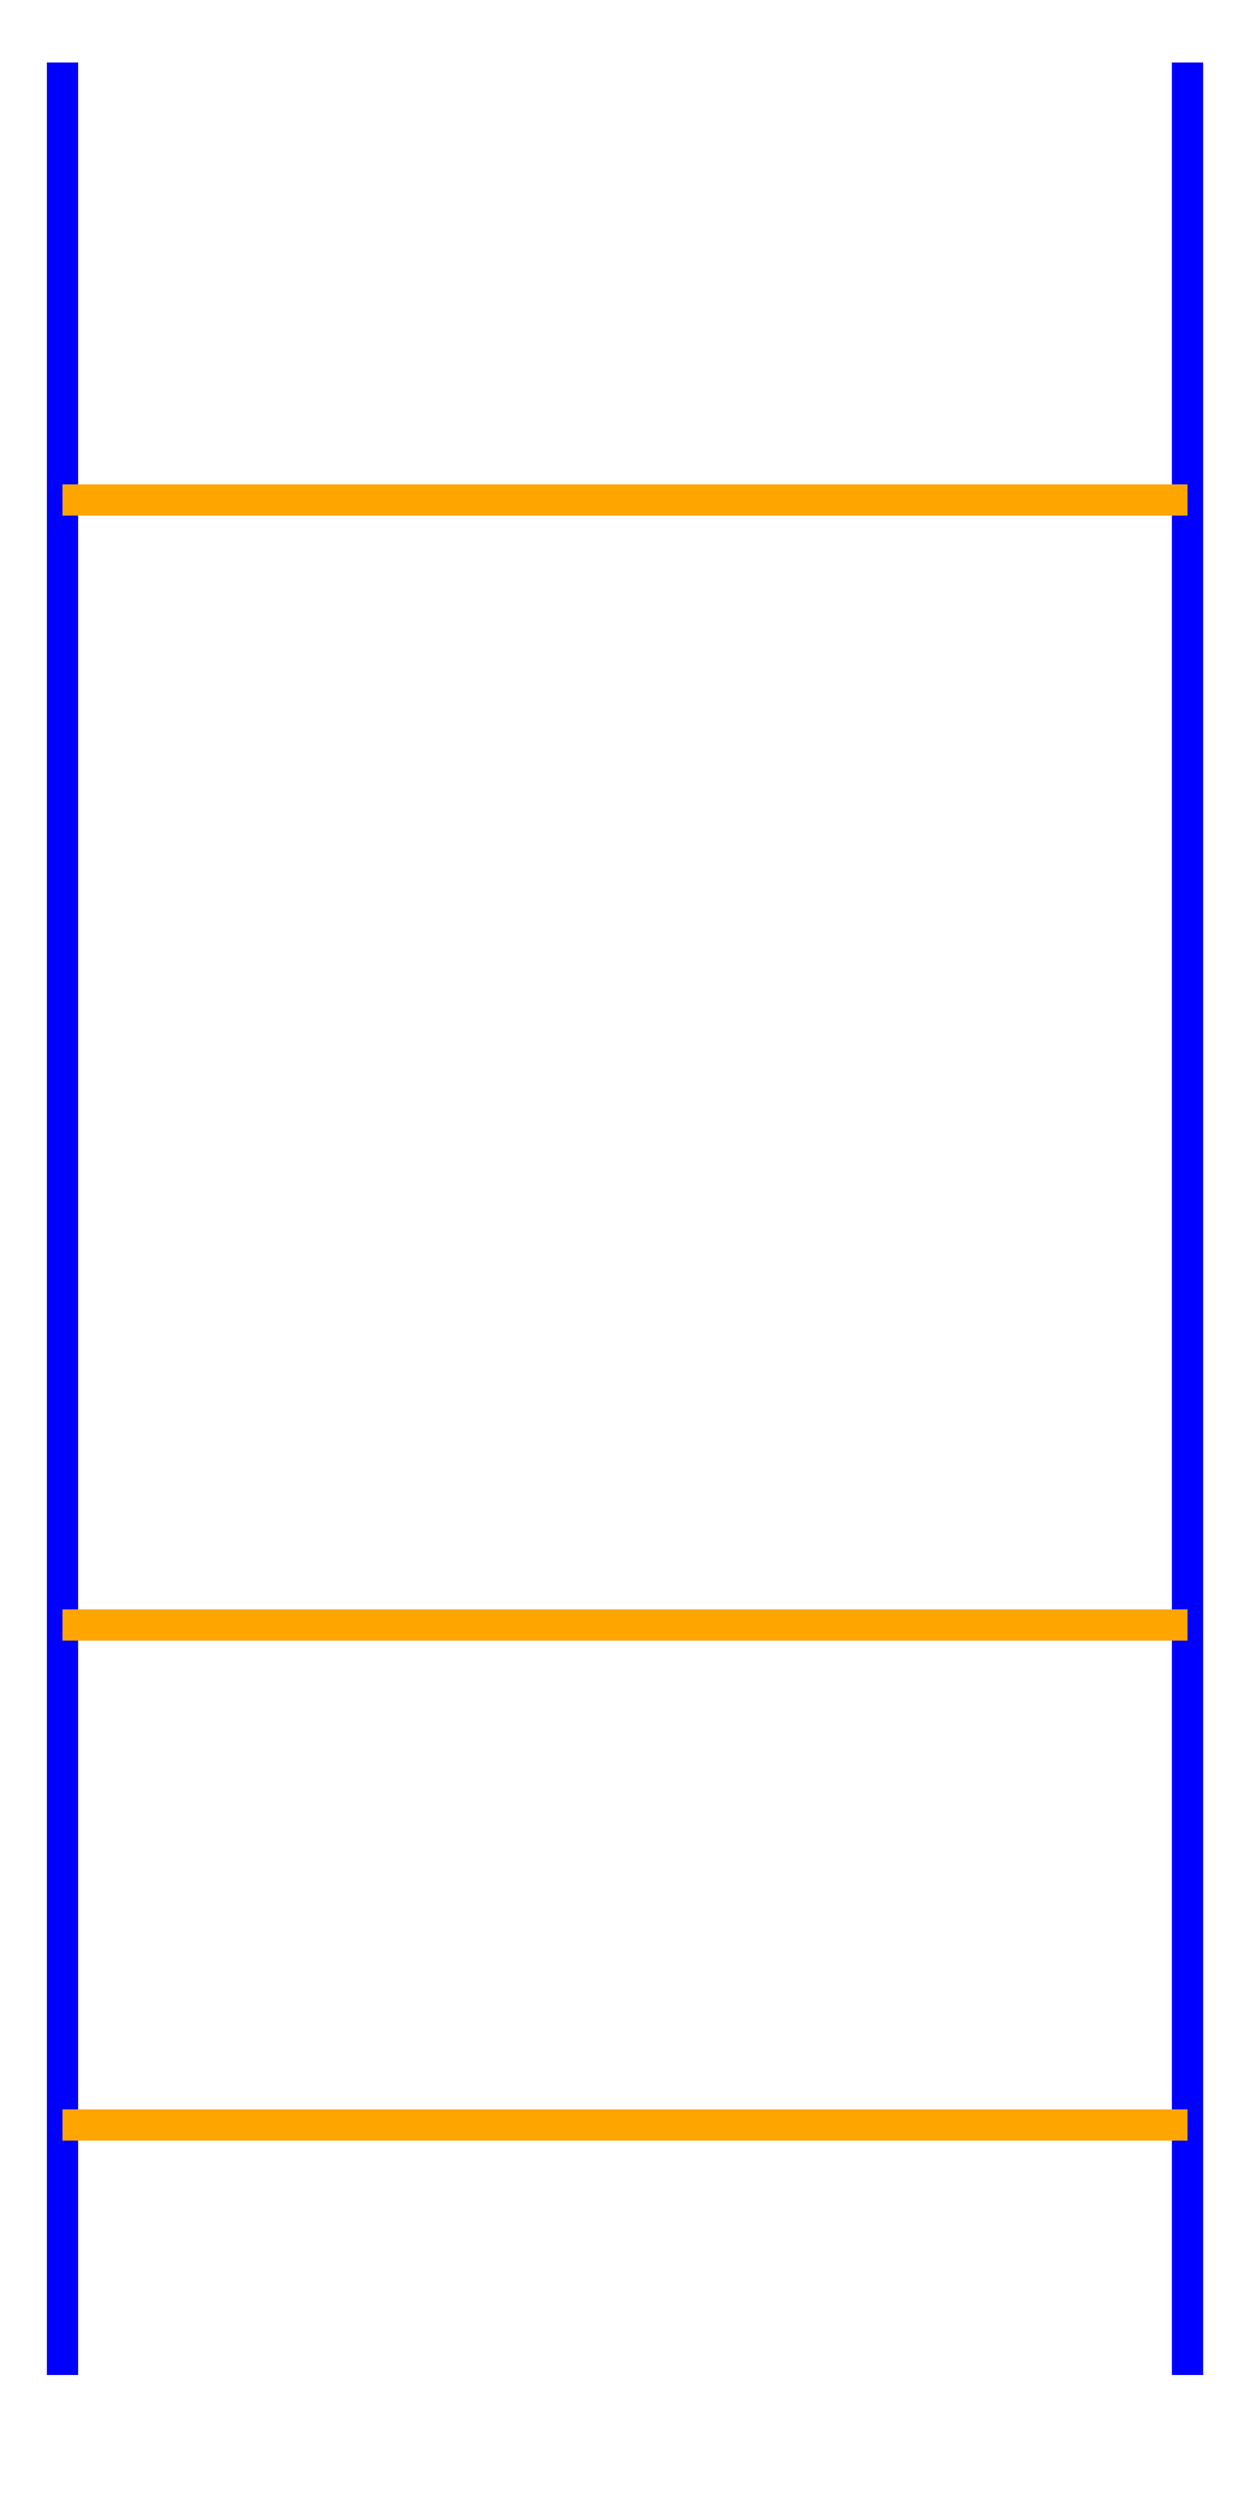 <svg width="200" height="400" xmlns="http://www.w3.org/2000/svg">
  

  <!-- Structure -->
  <line x1="10" y1="10" x2="10" y2="380" stroke="blue" stroke-width="5"/>
  <line x1="190" y1="10" x2="190" y2="380" stroke="blue" stroke-width="5"/>
  <line x1="10" y1="80" x2="190" y2="80" stroke="orange" stroke-width="5"/>
  <line x1="10" y1="260" x2="190" y2="260" stroke="orange" stroke-width="5"/>
  <line x1="10" y1="340" x2="190" y2="340" stroke="orange" stroke-width="5"/>
</svg>
